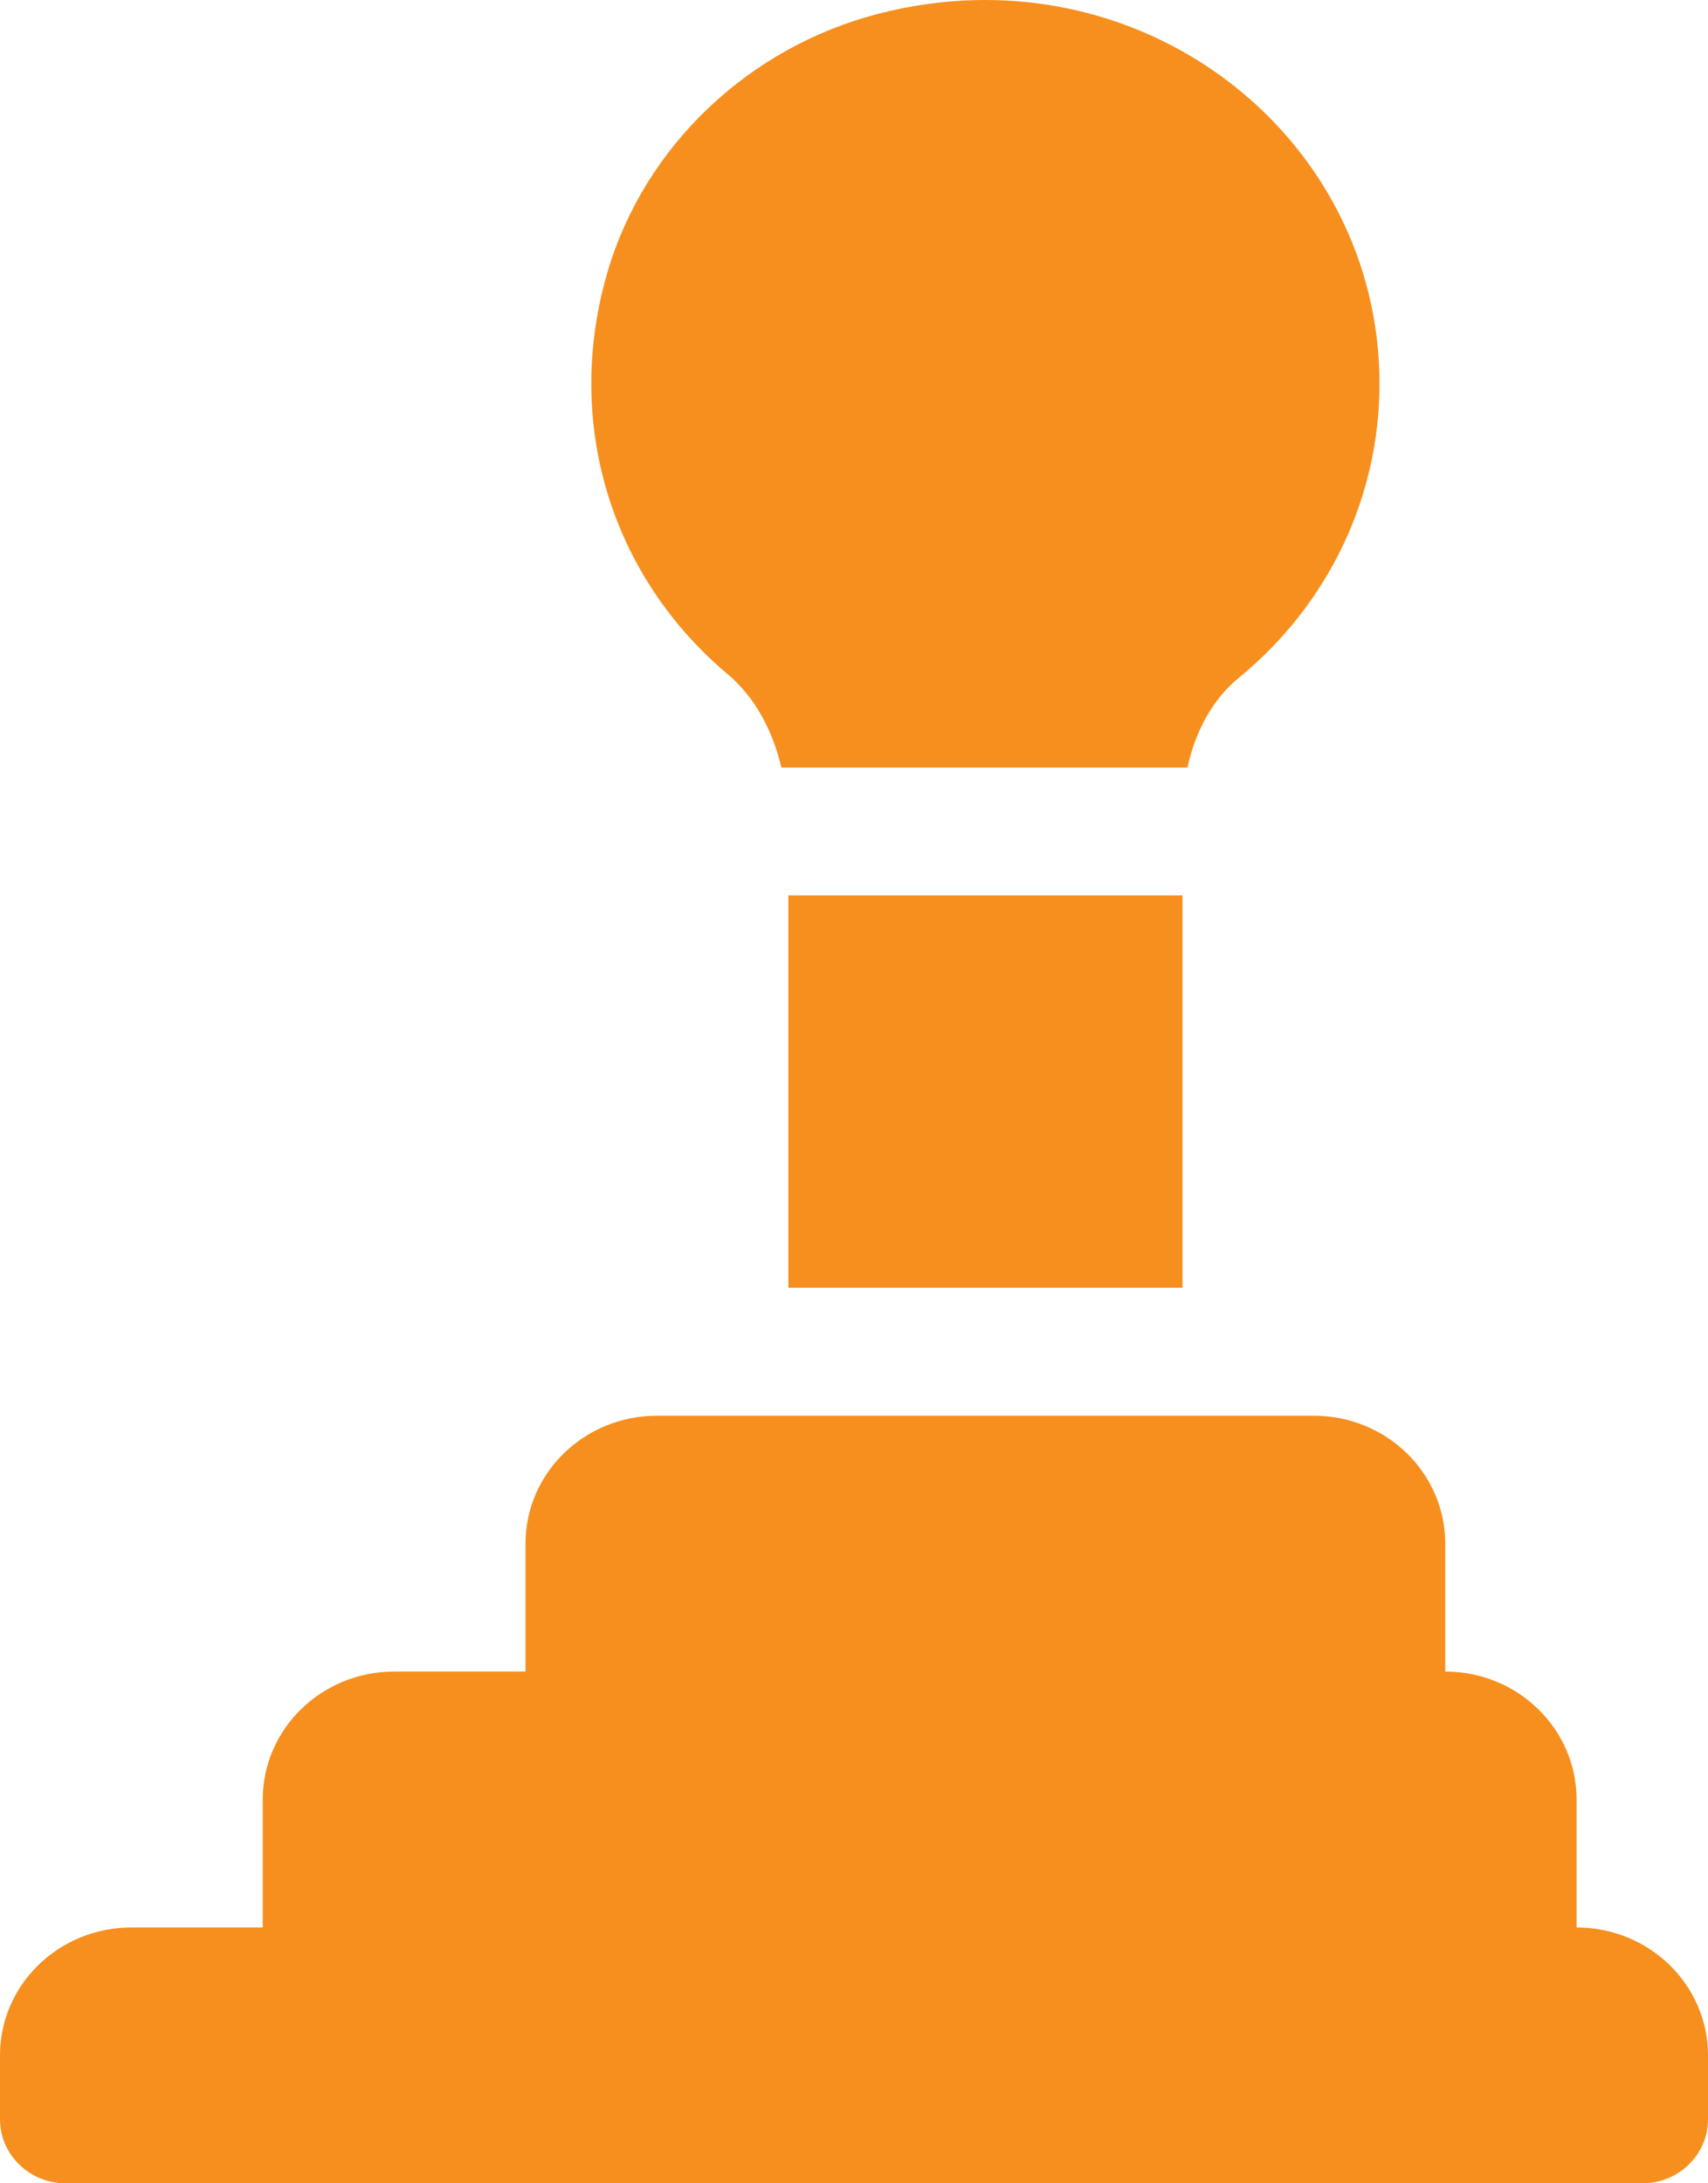 <svg width="18" height="23" viewBox="0 0 18 23" fill="none" xmlns="http://www.w3.org/2000/svg">
<path d="M16.615 20.305V18.957C16.615 18.213 15.995 17.609 15.231 17.609V16.262C15.231 15.517 14.611 14.914 13.846 14.914H6.923C6.158 14.914 5.538 15.517 5.538 16.262V17.609H4.154C3.389 17.609 2.769 18.213 2.769 18.957V20.305H1.385C0.62 20.305 0 20.908 0 21.652V22.326C0 22.698 0.31 23 0.692 23H17.308C17.69 23 18 22.698 18 22.326V21.652C18 20.908 17.38 20.305 16.615 20.305Z" fill="#F78F1E"/>
<path d="M12.462 9.433H8.308V13.566H12.462V9.433Z" fill="#F78F1E"/>
<path d="M9.249 0.147C7.884 0.503 6.793 1.542 6.404 2.86C5.941 4.432 6.426 6.059 7.672 7.105C7.95 7.339 8.14 7.685 8.235 8.086H12.514C12.599 7.696 12.784 7.361 13.058 7.138C13.999 6.367 14.538 5.239 14.538 4.043C14.538 1.407 11.985 -0.566 9.249 0.147Z" fill="#F78F1E"/>
</svg>
